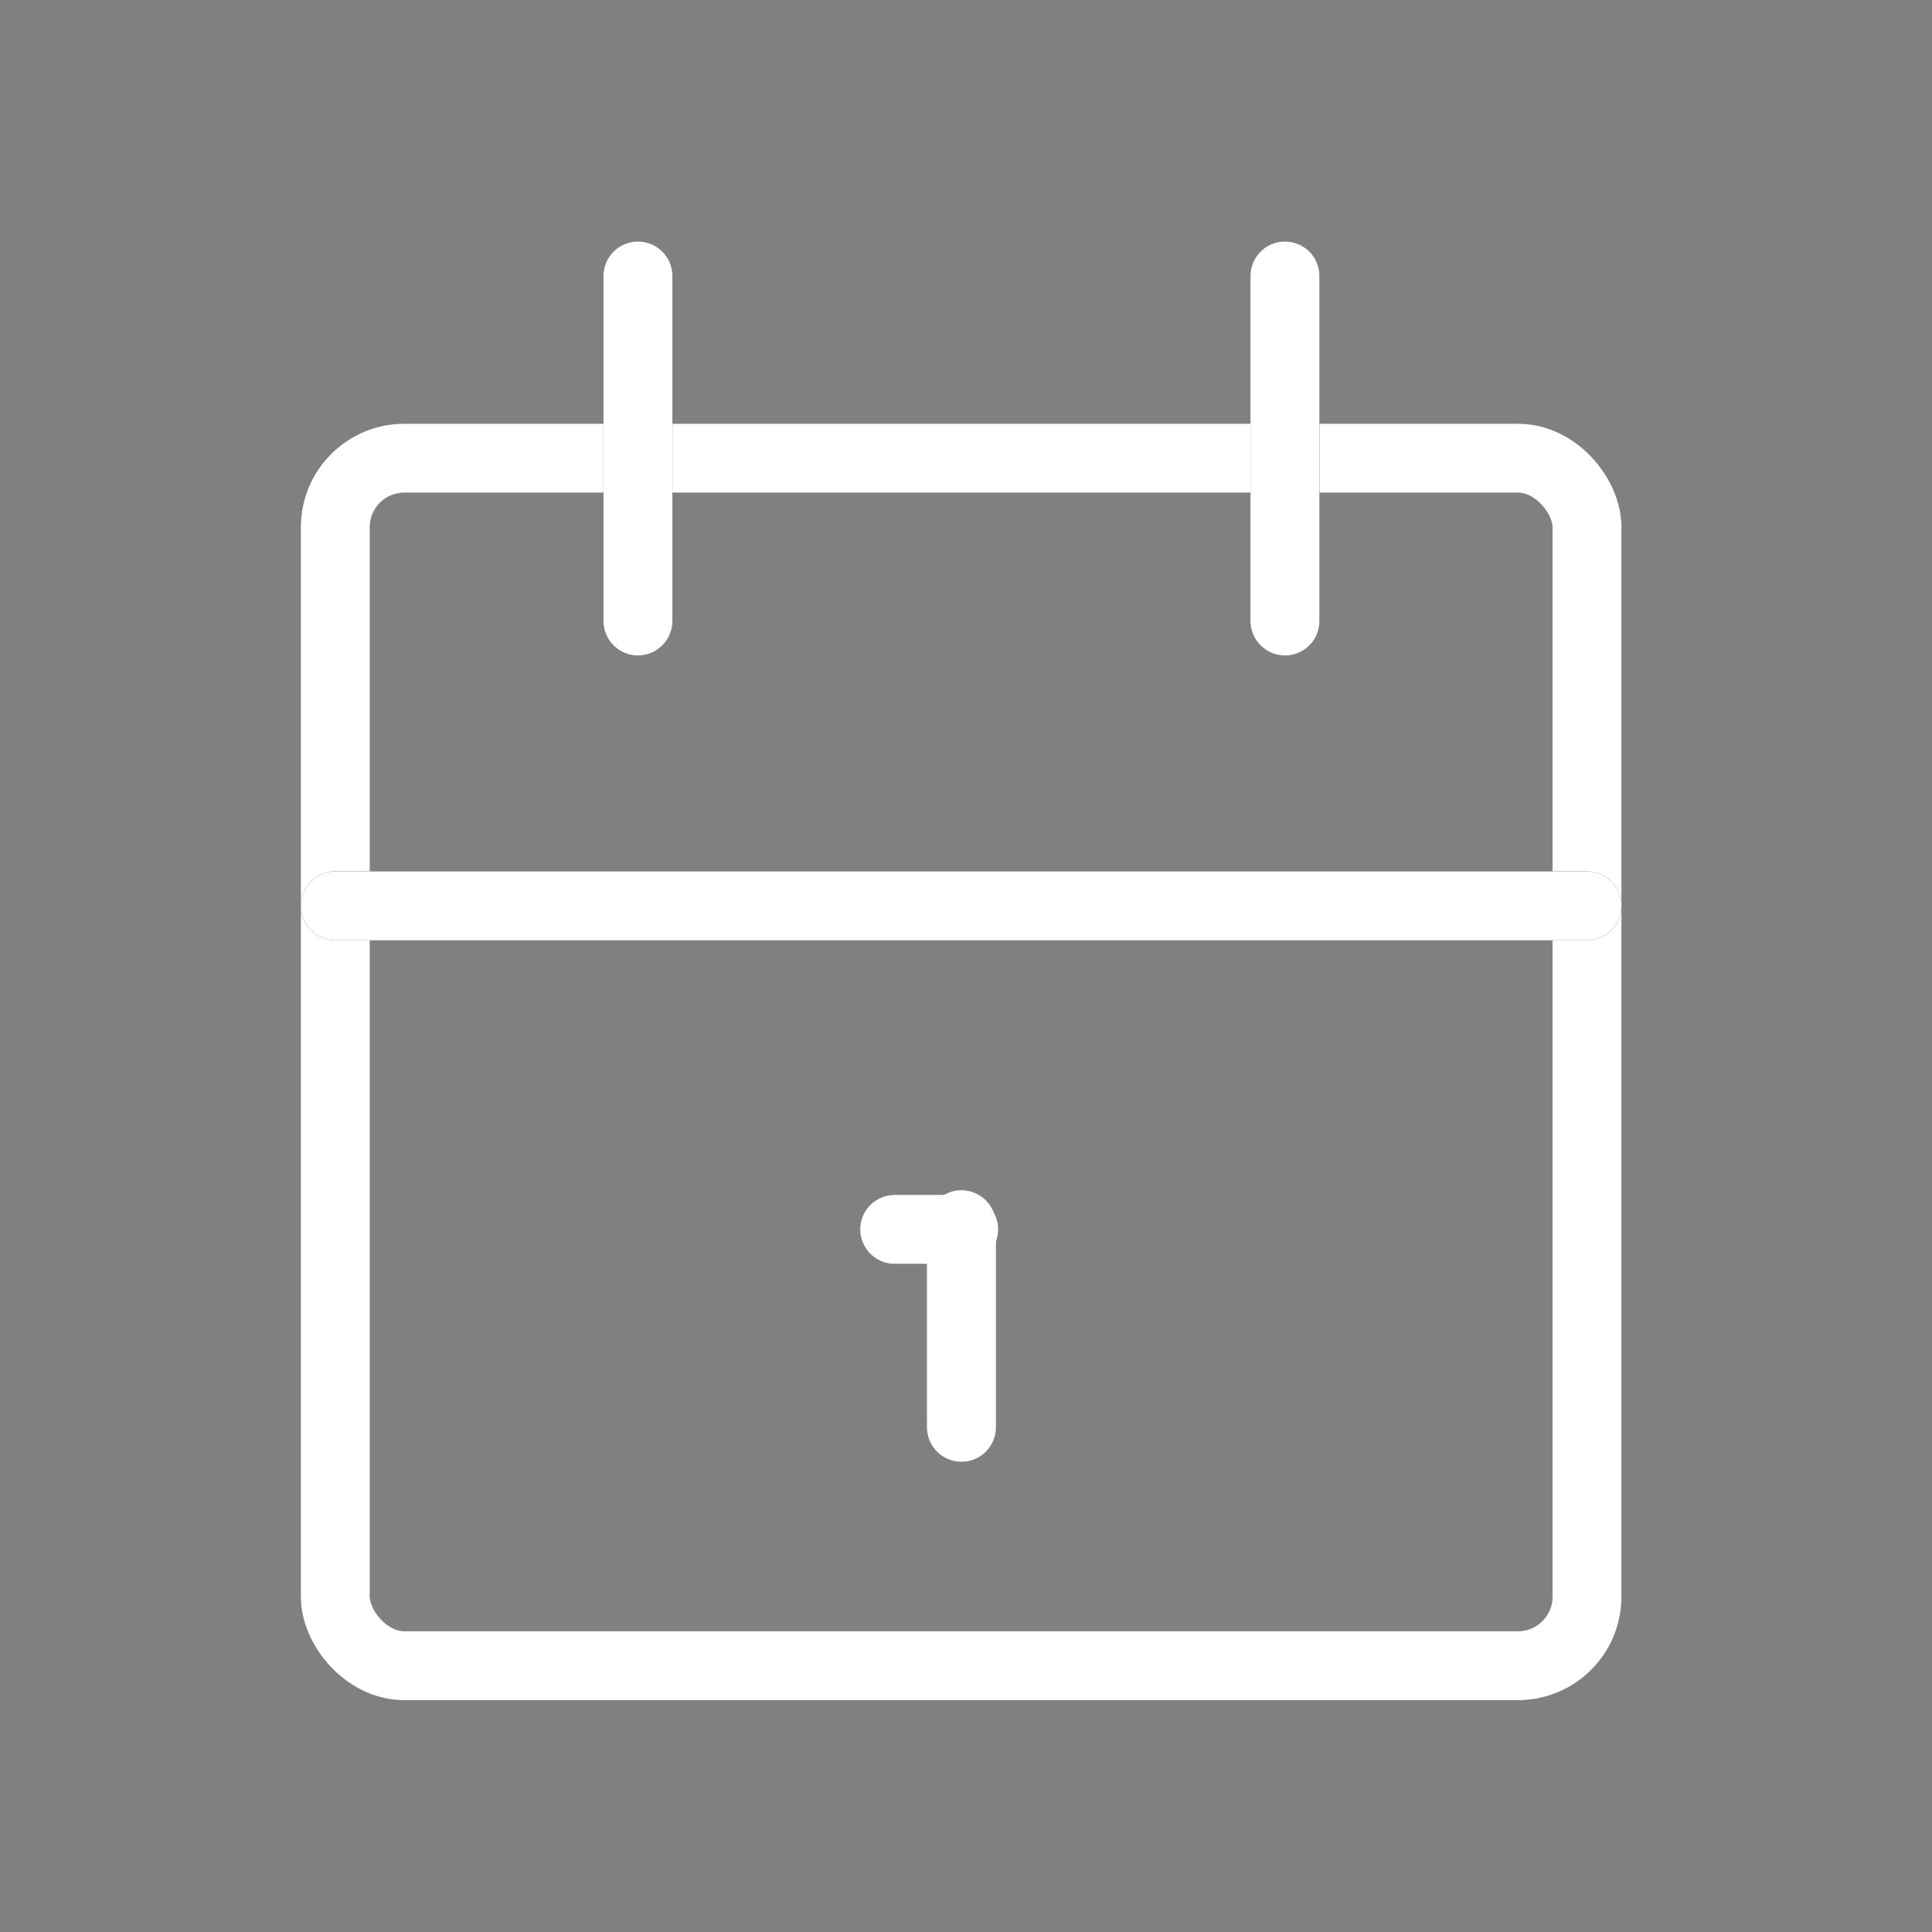<svg id="Group_13982" data-name="Group 13982" xmlns="http://www.w3.org/2000/svg" width="56" height="56" viewBox="0 0 56 56">
  <rect x="0" y="0" width="56" height="56" fill="#808080" stroke="none"/>
  <path id="Path_21368" data-name="Path 21368" d="M0,0H56V56H0Z" fill="none"/>
  <rect id="Rectangle_4051" data-name="Rectangle 4051" width="36.281" height="35" rx="2" transform="translate(9.719 13.281)" fill="none" stroke="#2c3e50" stroke-linecap="round" stroke-linejoin="round" stroke-width="2"/>
  <rect id="Rectangle_4061" data-name="Rectangle 4061" width="36.281" height="35" rx="2" transform="translate(9.719 13.281)" fill="none" stroke="#fff" stroke-linecap="round" stroke-linejoin="round" stroke-width="2"/>
  <line id="Line_3" data-name="Line 3" y2="10" transform="translate(37.245 8)" fill="none" stroke="#2c3e50" stroke-linecap="round" stroke-linejoin="round" stroke-width="2"/>
  <line id="Line_22" data-name="Line 22" y2="10" transform="translate(37.245 8)" fill="none" stroke="#fff" stroke-linecap="round" stroke-linejoin="round" stroke-width="2"/>
  <line id="Line_4" data-name="Line 4" y2="10" transform="translate(18.491 8)" fill="none" stroke="#2c3e50" stroke-linecap="round" stroke-linejoin="round" stroke-width="2"/>
  <line id="Line_23" data-name="Line 23" y2="10" transform="translate(18.491 8)" fill="none" stroke="#fff" stroke-linecap="round" stroke-linejoin="round" stroke-width="2"/>
  <line id="Line_5" data-name="Line 5" x2="36.281" transform="translate(9.719 26.256)" fill="none" stroke="#2c3e50" stroke-linecap="round" stroke-linejoin="round" stroke-width="2"/>
  <line id="Line_24" data-name="Line 24" x2="36.281" transform="translate(9.719 26.256)" fill="none" stroke="#fff" stroke-linecap="round" stroke-linejoin="round" stroke-width="2"/>
  <line id="Line_6" data-name="Line 6" x2="2" transform="translate(25.933 35.634)" fill="none" stroke="#2c3e50" stroke-linecap="round" stroke-linejoin="round" stroke-width="2"/>
  <line id="Line_26" data-name="Line 26" x2="2" transform="translate(25.933 35.634)" fill="none" stroke="#fff" stroke-linecap="round" stroke-linejoin="round" stroke-width="2"/>
  <line id="Line_7" data-name="Line 7" y2="5.869" transform="translate(27.868 35.5)" fill="none" stroke="#fff" stroke-linecap="round" stroke-linejoin="round" stroke-width="2"/>
</svg>
